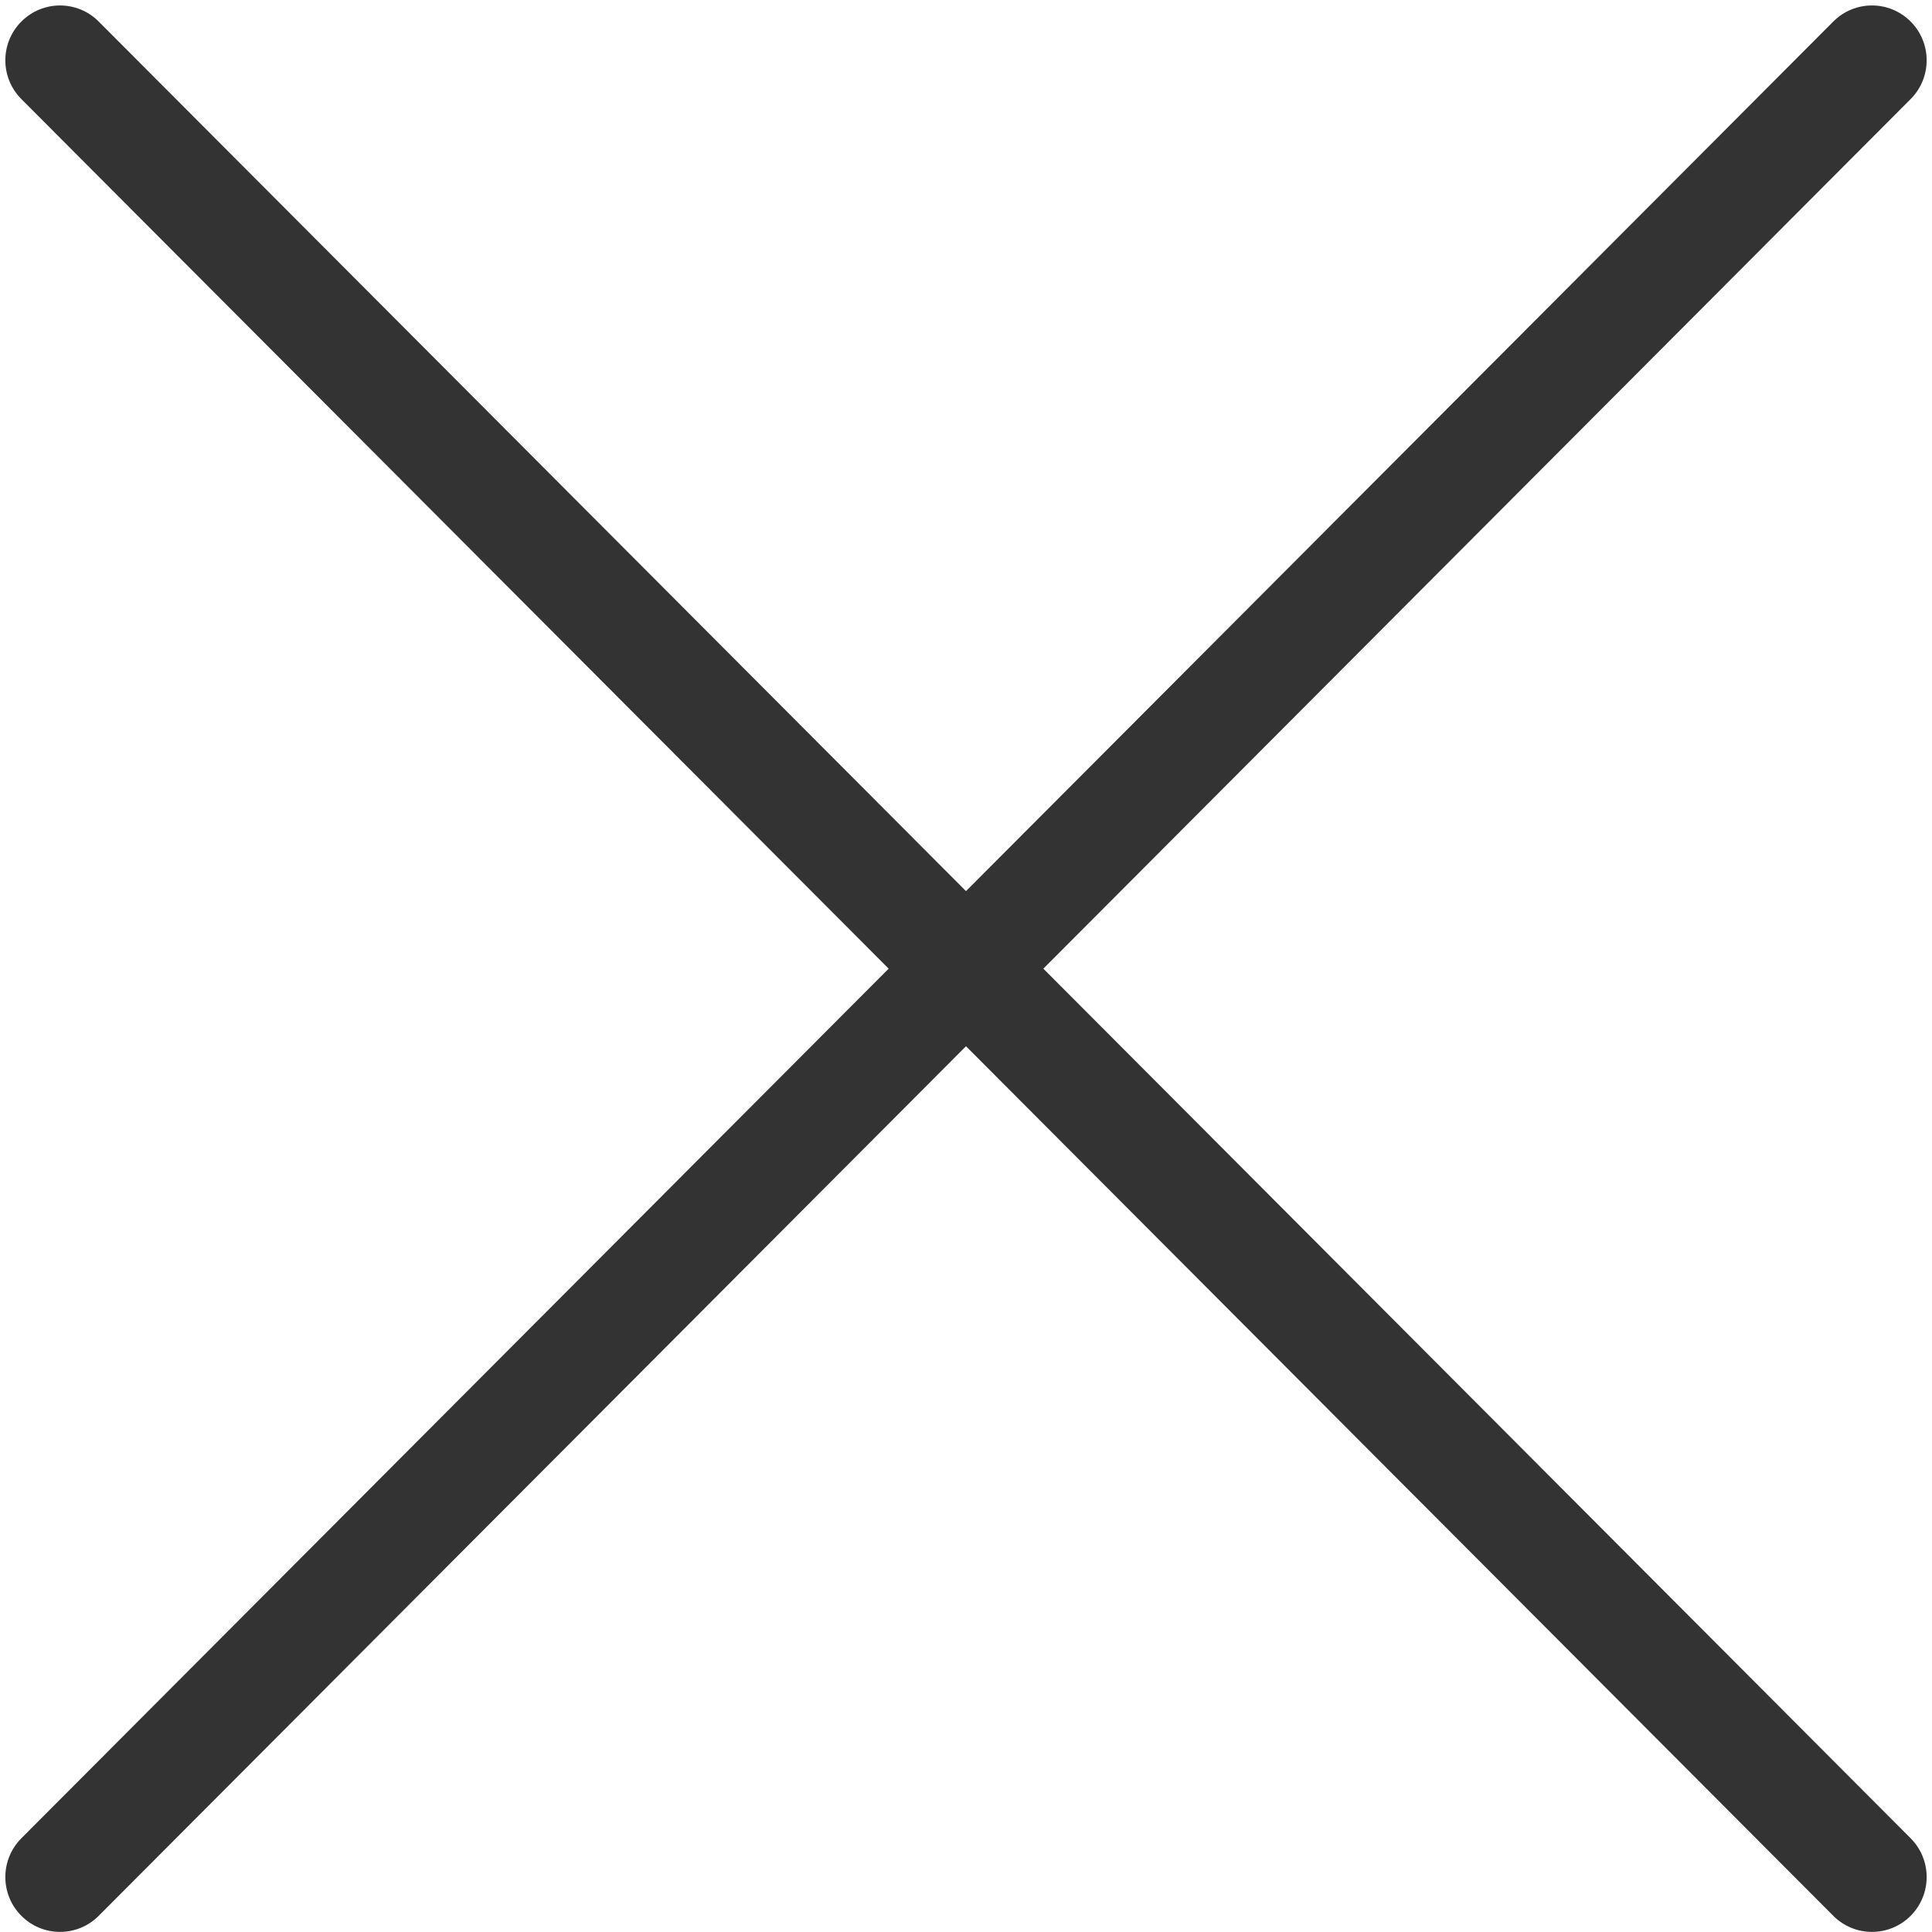 <svg 
 xmlns="http://www.w3.org/2000/svg"
 xmlns:xlink="http://www.w3.org/1999/xlink"
 width="53px" height="53px">
<defs>
<filter id="Filter_0">
    <feFlood flood-color="rgb(255, 255, 255)" flood-opacity="1" result="floodOut" />
    <feComposite operator="atop" in="floodOut" in2="SourceGraphic" result="compOut" />
    <feBlend mode="normal" in="compOut" in2="SourceGraphic" />
</filter>

</defs>
<g filter="url(#Filter_0)">
<path fill-rule="evenodd"  fill="rgb(51, 51, 51)"
 d="M28.622,26.573 L52.414,50.429 C53.000,51.017 53.000,51.969 52.414,52.556 C52.121,52.850 51.737,52.997 51.353,52.997 C50.969,52.997 50.585,52.850 50.292,52.556 L26.500,28.701 L2.708,52.556 C2.415,52.850 2.031,52.997 1.647,52.997 C1.263,52.997 0.879,52.850 0.586,52.556 C0.000,51.969 0.000,51.017 0.586,50.429 L24.378,26.573 L0.586,2.718 C0.000,2.130 0.000,1.178 0.586,0.591 C1.172,0.003 2.122,0.003 2.708,0.591 L26.500,24.446 L50.292,0.591 C50.878,0.003 51.827,0.003 52.414,0.591 C53.000,1.178 53.000,2.130 52.414,2.718 L28.622,26.573 Z"/>
</g>
</svg>